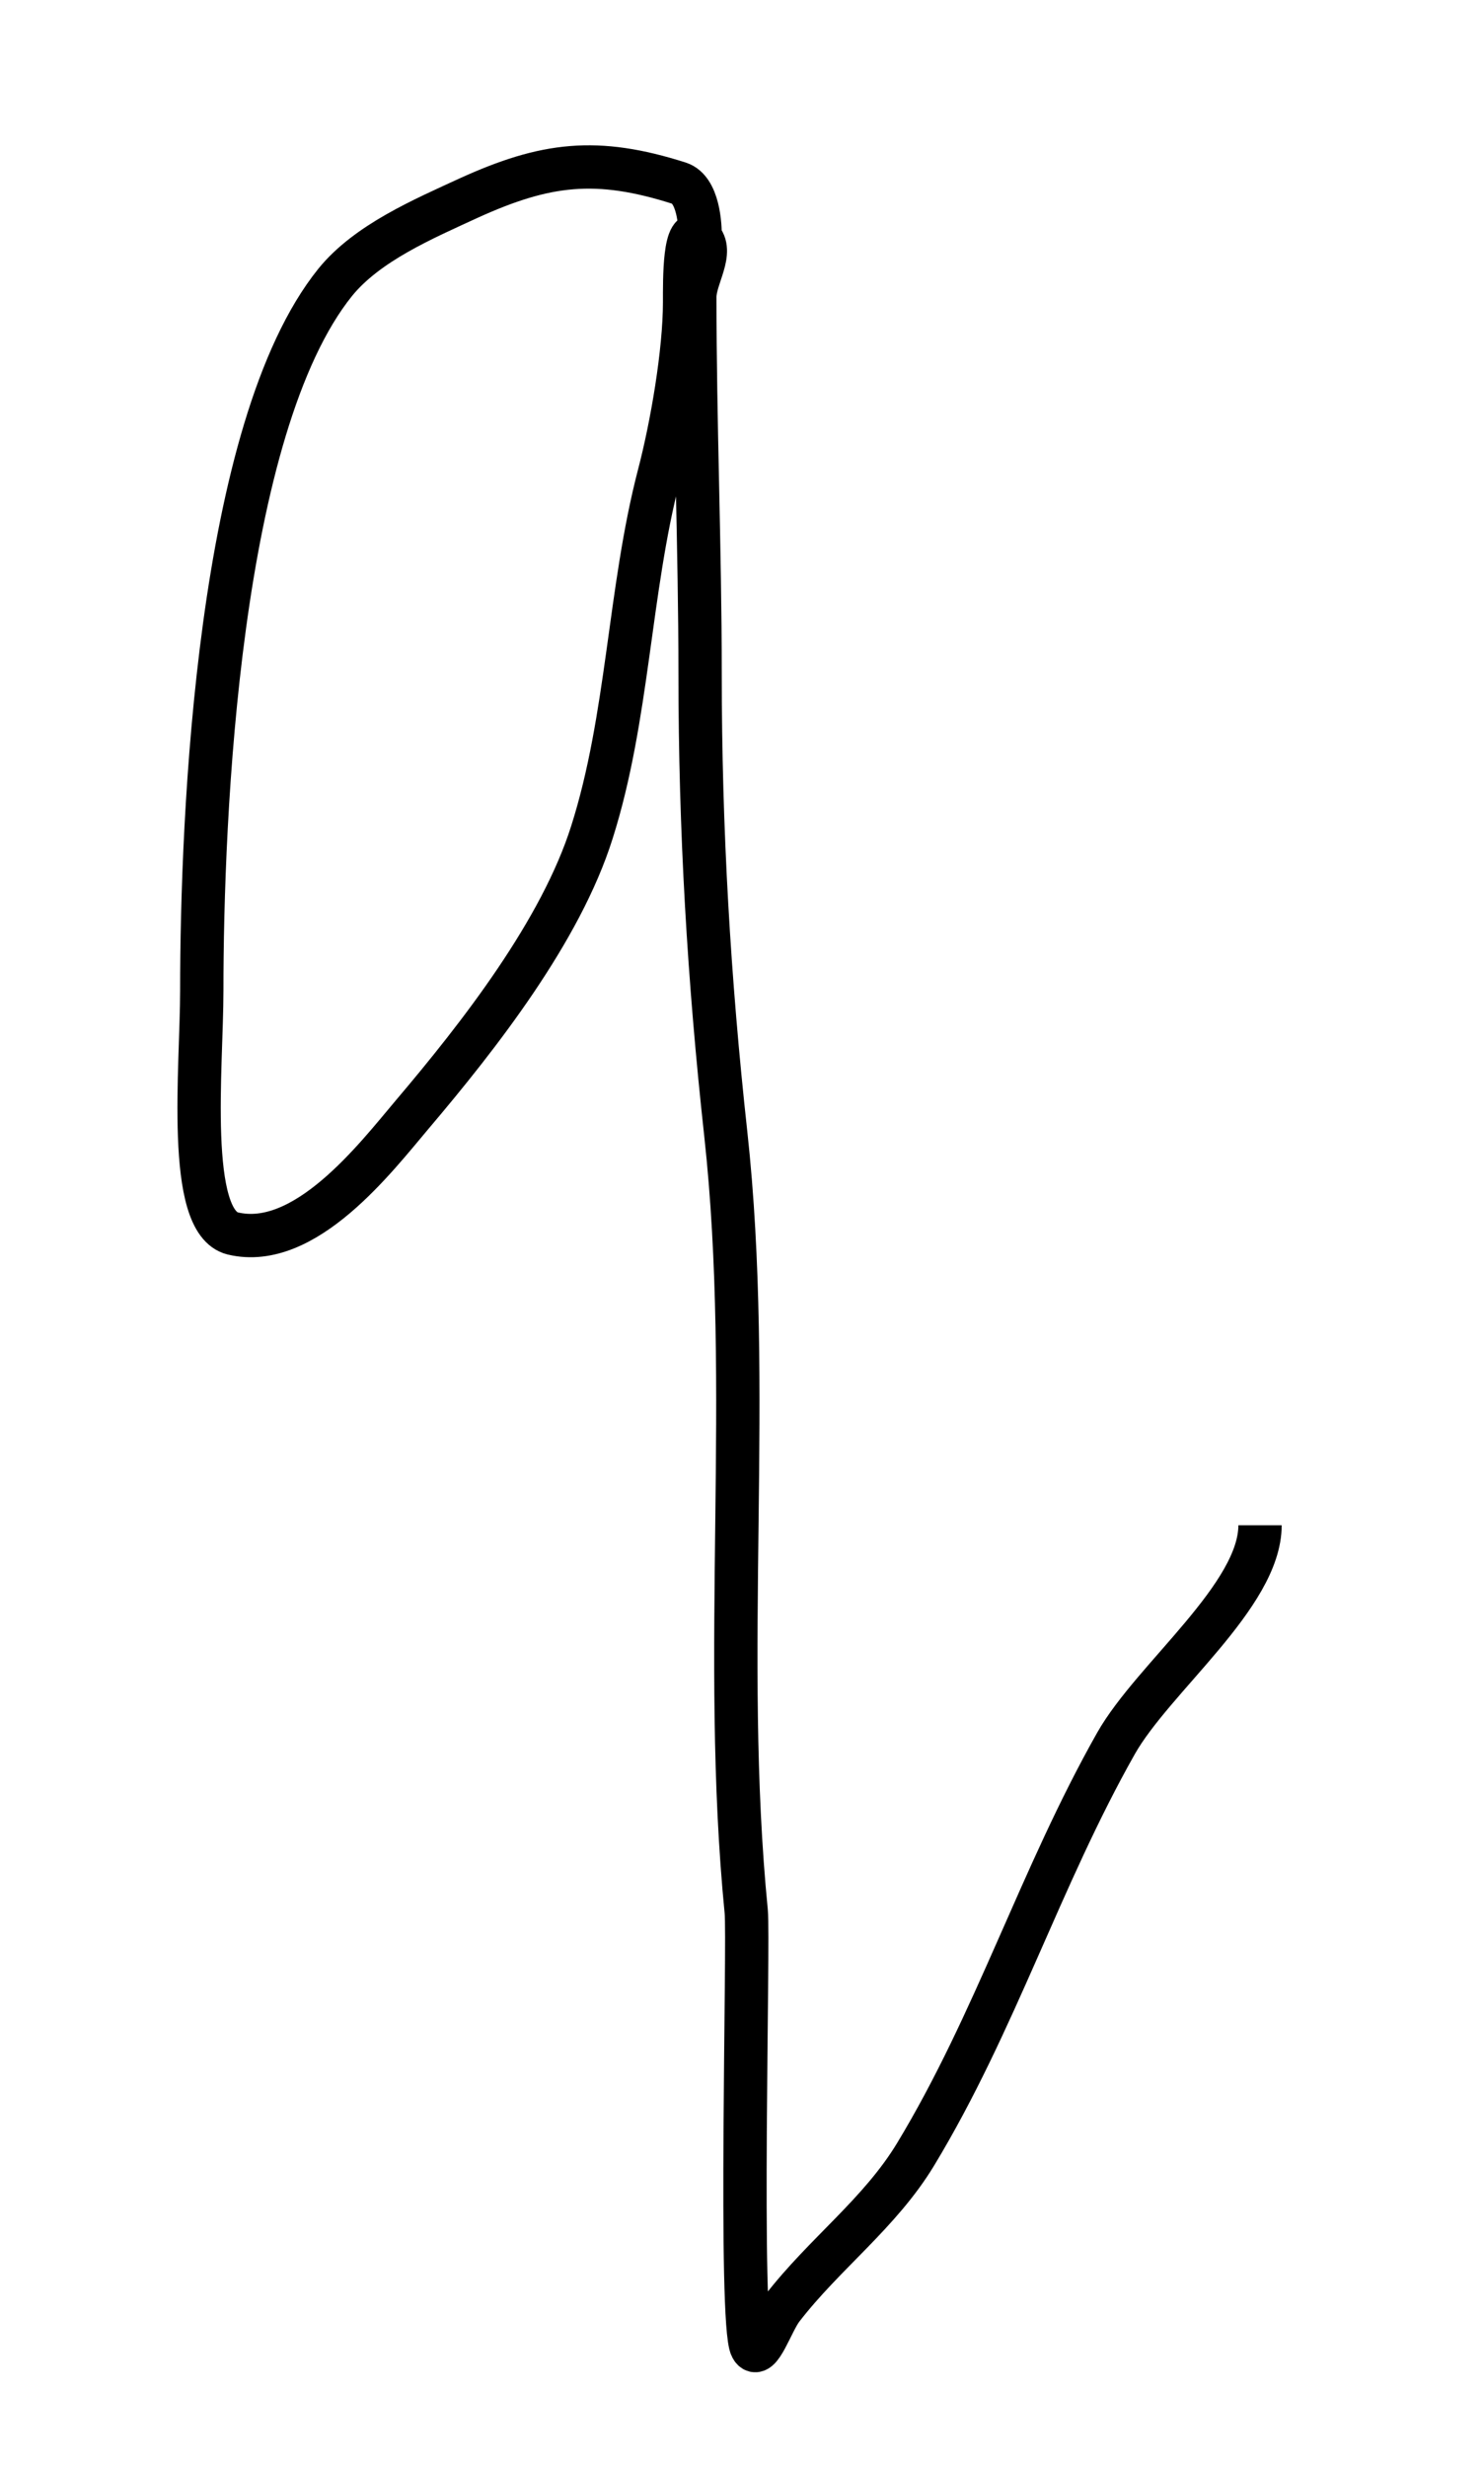<?xml version="1.0" encoding="UTF-8" standalone="no"?>
<svg
   xmlns:dc="http://purl.org/dc/elements/1.1/"
   xmlns:cc="http://creativecommons.org/ns#"
   xmlns:rdf="http://www.w3.org/1999/02/22-rdf-syntax-ns#"
   xmlns:svg="http://www.w3.org/2000/svg"
   xmlns="http://www.w3.org/2000/svg"
   xmlns:sodipodi="http://sodipodi.sourceforge.net/DTD/sodipodi-0.dtd"
   xmlns:inkscape="http://www.inkscape.org/namespaces/inkscape"
   inkscape:version="1.0 (4035a4fb49, 2020-05-01)"
   sodipodi:docname="q.svg"
   id="svg10"
   viewBox="0 0 4 7"
   style="shape-rendering:geometricPrecision; text-rendering:geometricPrecision; image-rendering:optimizeQuality; fill-rule:evenodd; clip-rule:evenodd"
   version="1.0"
   height="4.505mm"
   width="2.712mm"
   xml:space="preserve"><sodipodi:namedview
   inkscape:current-layer="svg10"
   inkscape:window-maximized="1"
   inkscape:window-y="-8"
   inkscape:window-x="-8"
   inkscape:cy="8.5131968"
   inkscape:cx="5.1254172"
   inkscape:zoom="31.598001"
   showgrid="false"
   id="namedview12"
   inkscape:window-height="705"
   inkscape:window-width="1366"
   inkscape:pageshadow="2"
   inkscape:pageopacity="0"
   guidetolerance="10"
   gridtolerance="10"
   objecttolerance="10"
   borderopacity="1"
   bordercolor="#666666"
   pagecolor="#ffffff"
   inkscape:document-rotation="0" />
 <defs
   id="defs4">
  <style
   id="style2"
   type="text/css">
   <![CDATA[
    .str0 {stroke:black;stroke-width:0.292}
    .fil0 {fill:none}
   ]]>
  </style>
 </defs>
 
<path
   id="path98"
   d="M 1.881,0.675 C 1.882,0.638 1.876,0.538 1.822,0.52 1.587,0.445 1.442,0.463 1.224,0.562 1.096,0.621 0.936,0.689 0.845,0.801 0.512,1.214 0.466,2.317 0.466,2.811 c 0,0.217 -0.046,0.656 0.088,0.689 C 0.759,3.549 0.96,3.285 1.064,3.162 1.254,2.938 1.486,2.641 1.574,2.361 1.677,2.037 1.679,1.676 1.764,1.349 c 0.037,-0.141 0.073,-0.351 0.073,-0.492 0,-0.062 -0.002,-0.227 0.044,-0.183 0.041,0.04 -0.015,0.112 -0.015,0.169 0,0.357 0.015,0.712 0.015,1.068 0,0.444 0.025,0.87 0.073,1.307 0.079,0.722 -0.014,1.477 0.058,2.206 0.008,0.082 -0.021,1.168 0.015,1.237 0.022,0.042 0.058,-0.075 0.088,-0.112 C 2.235,6.394 2.392,6.28 2.493,6.113 2.72,5.738 2.847,5.327 3.062,4.947 3.168,4.76 3.471,4.528 3.471,4.328"
   style="fill:none;stroke:#000000;stroke-width:0.123;stroke-linecap:butt;stroke-linejoin:miter;stroke-opacity:1;stroke-miterlimit:4;stroke-dasharray:none" /></svg>

